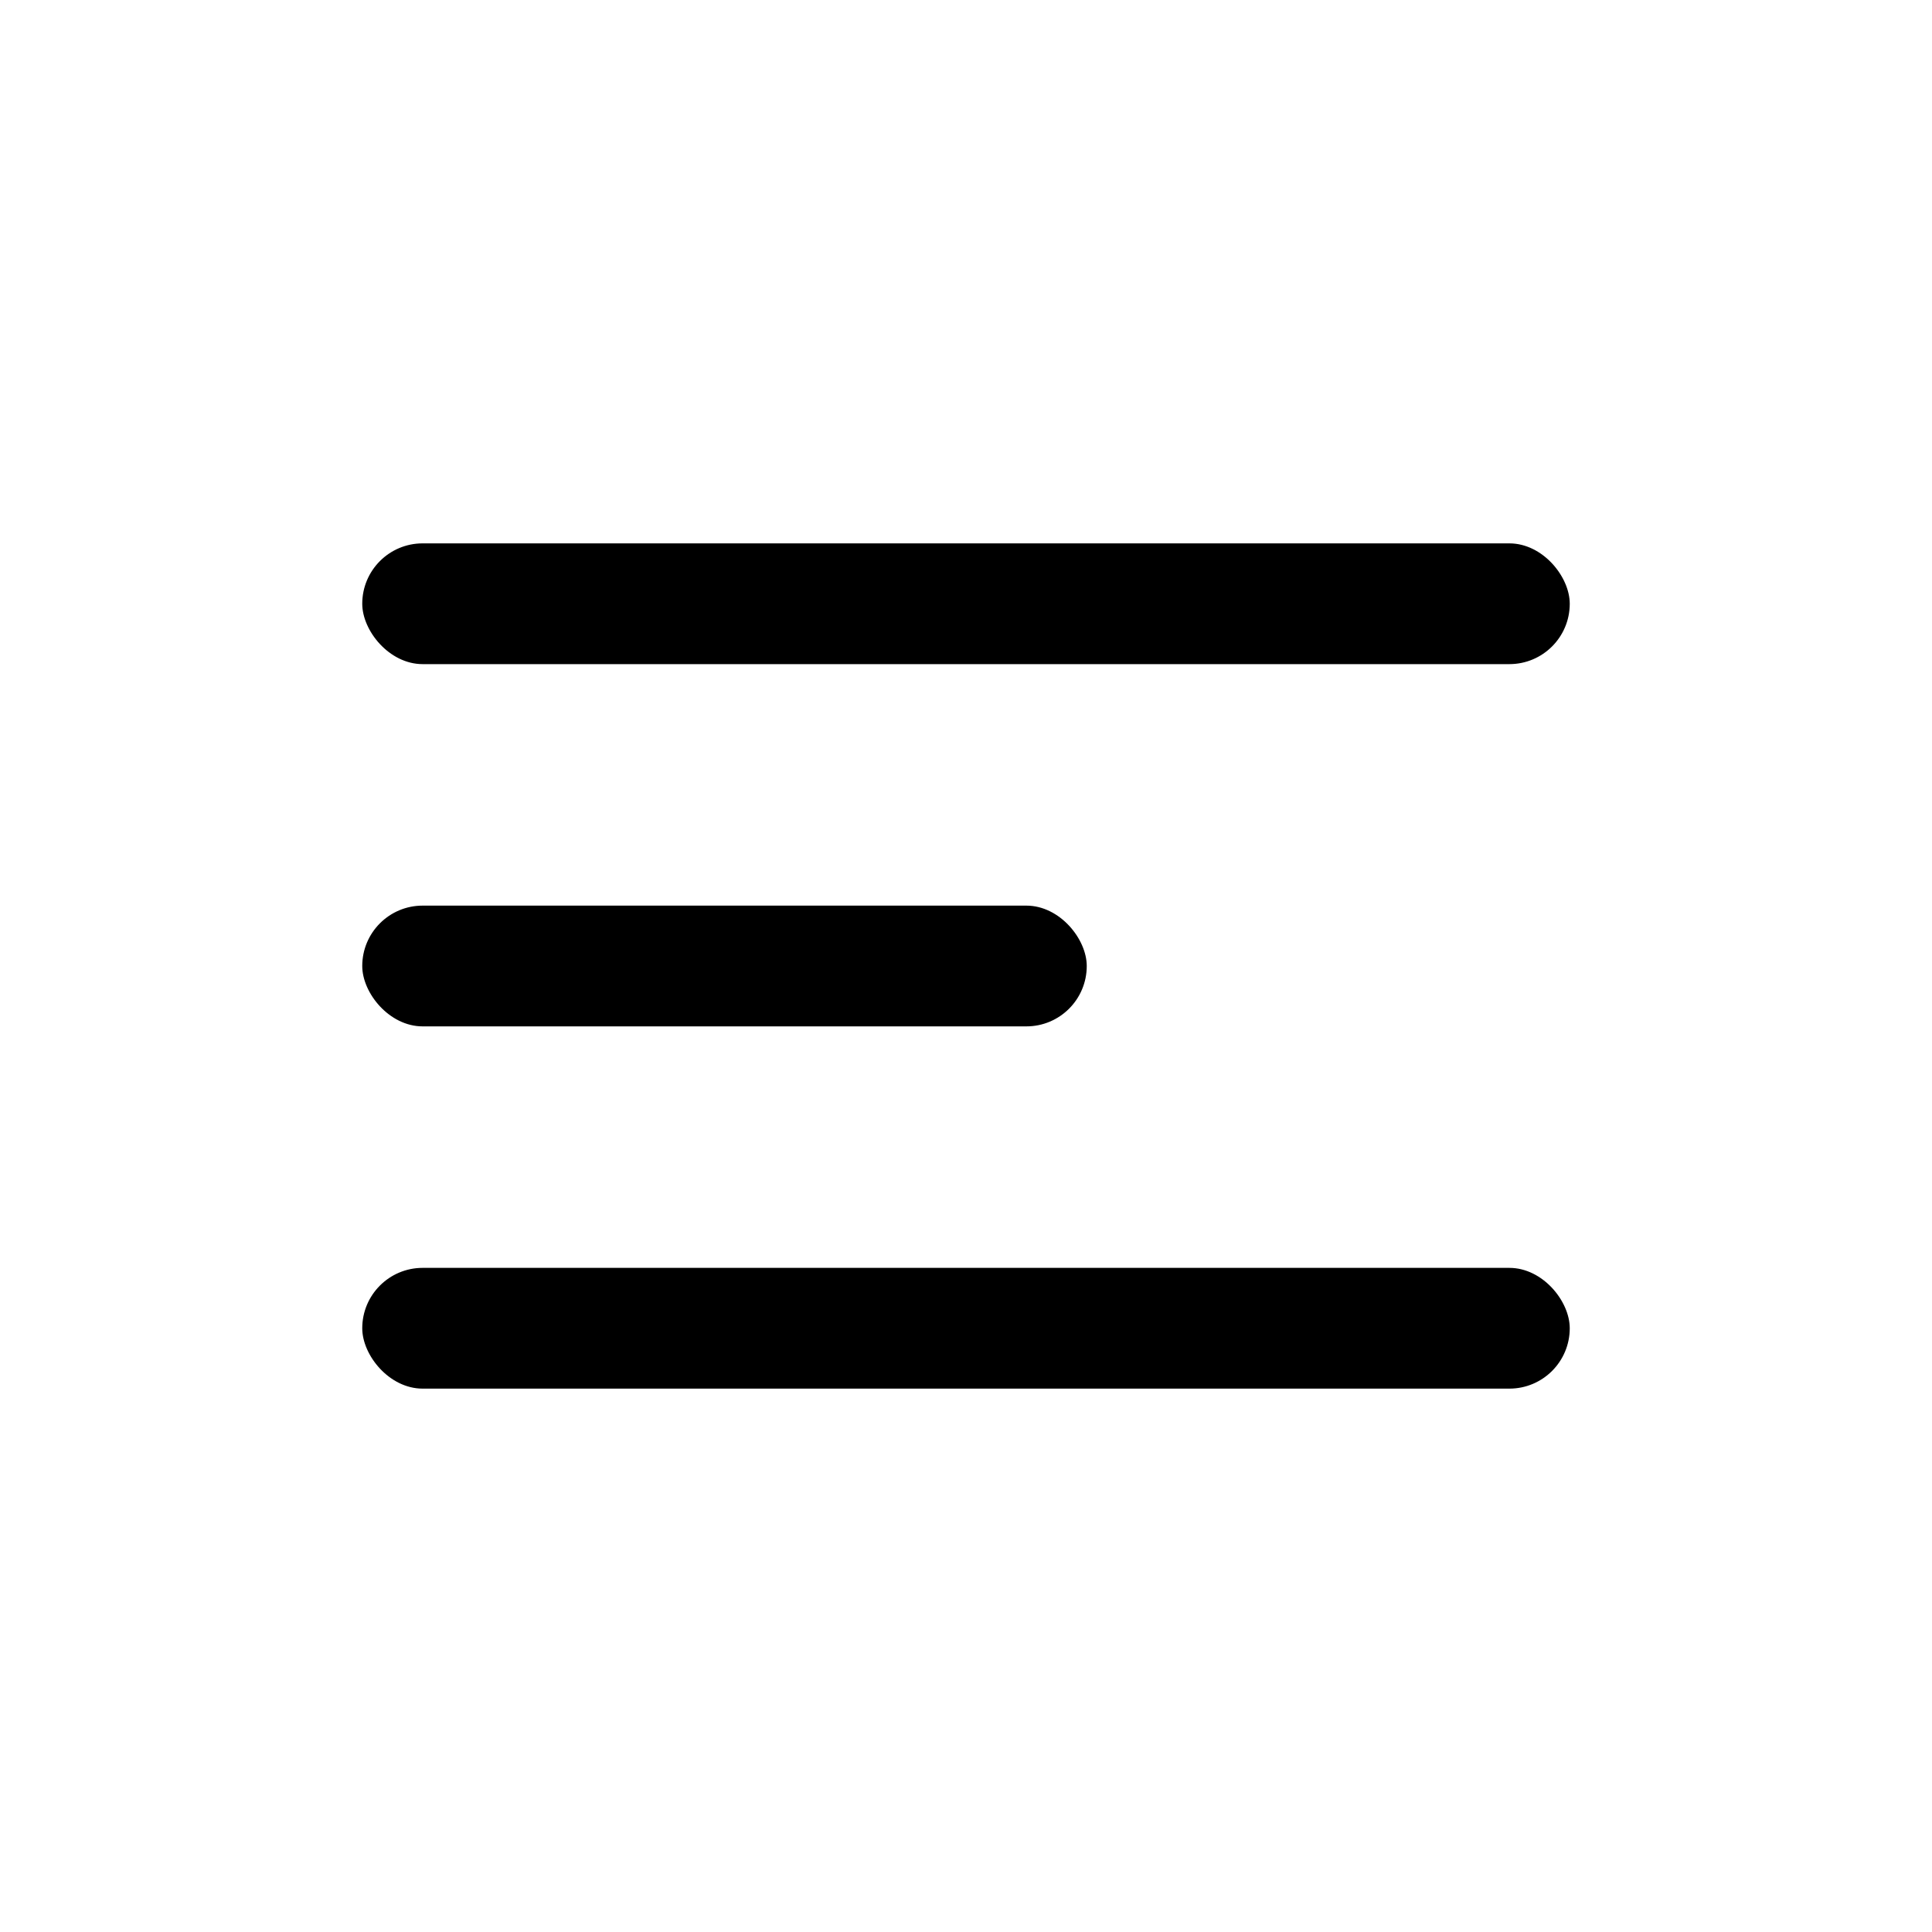 <svg xmlns="http://www.w3.org/2000/svg" width="32" height="32" viewBox="0 0 32 32">
  <g id="ic_menu" transform="translate(-12 -8)">
    <rect id="BG" width="32" height="32" transform="translate(12 8)" fill="none"/>
    <g id="icon" transform="translate(1 5)">
      <rect id="Rectangle_3" data-name="Rectangle 3" width="20" height="2" rx="1" transform="translate(17 12)"/>
      <rect id="Rectangle_4" data-name="Rectangle 4" width="12" height="2" rx="1" transform="translate(17 18)"/>
      <rect id="Rectangle_5" data-name="Rectangle 5" width="20" height="2" rx="1" transform="translate(17 24)"/>
    </g>
  </g>
</svg>
